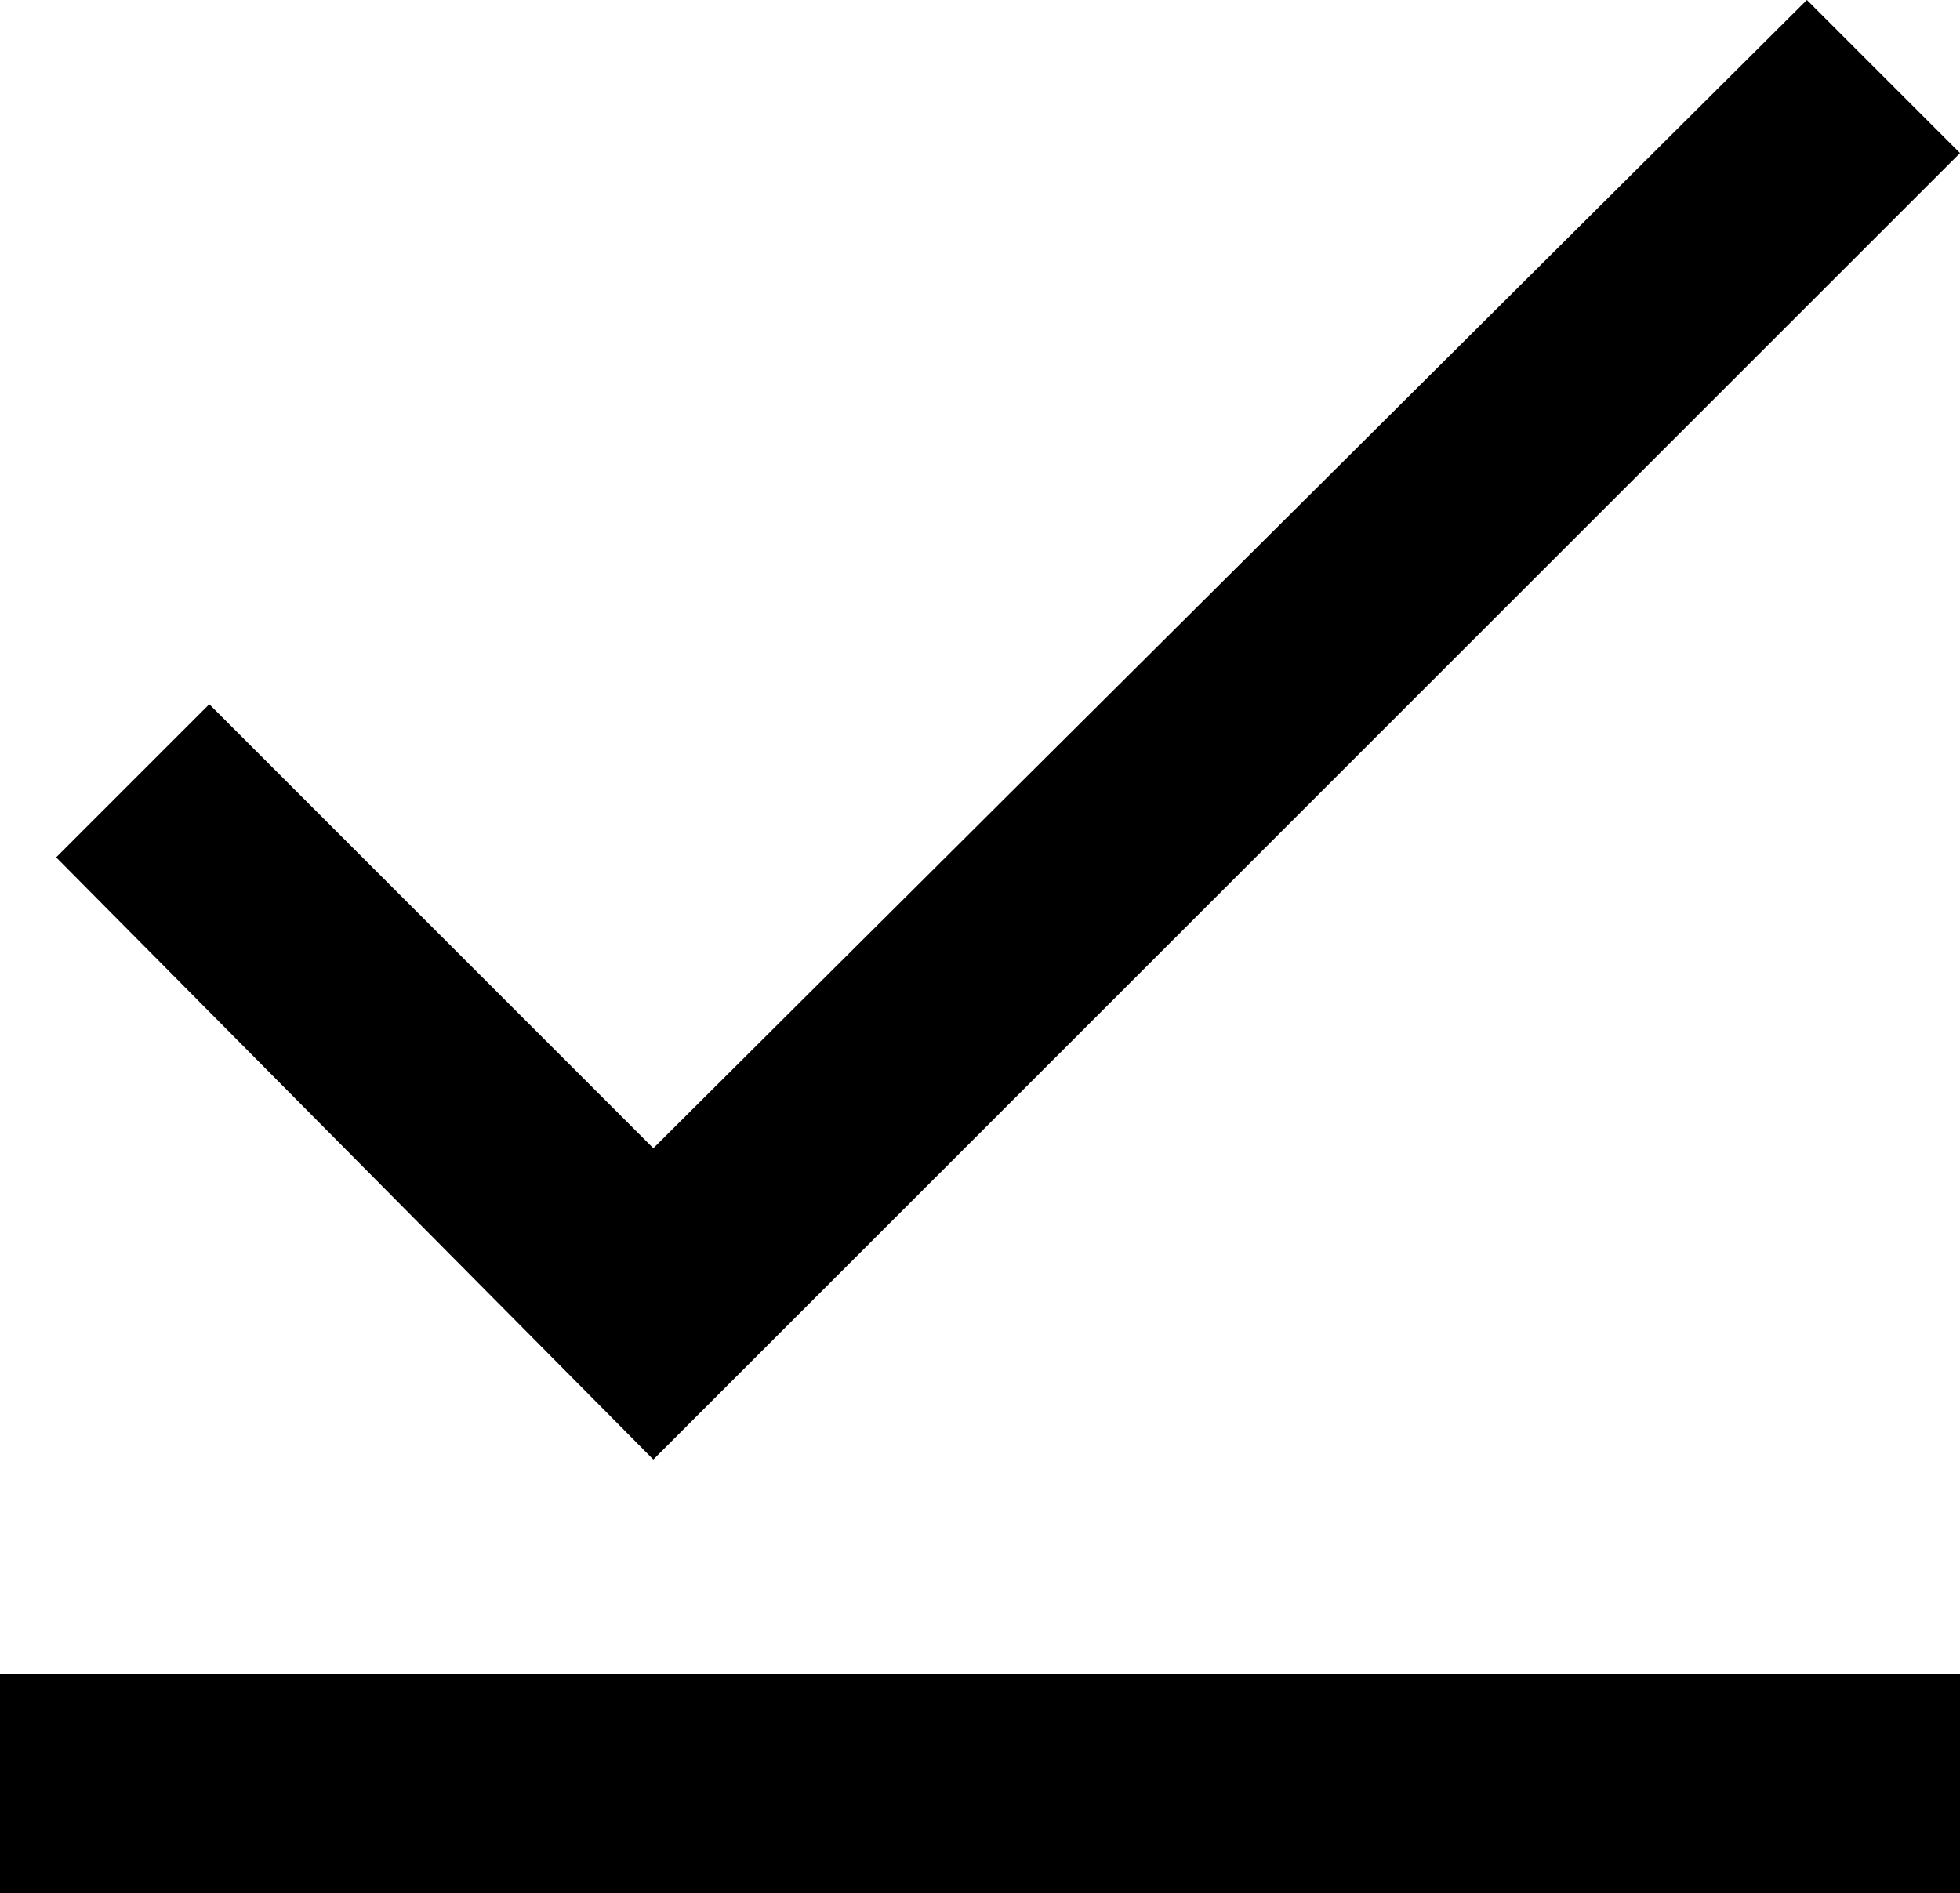 <svg xmlns="http://www.w3.org/2000/svg" viewBox="64 0 384 371">
      <g transform="scale(1 -1) translate(0 -371)">
        <path d="M448 341 192 85 75 203 105 233 192 146 418 371ZM64 0V43H448V0Z" />
      </g>
    </svg>